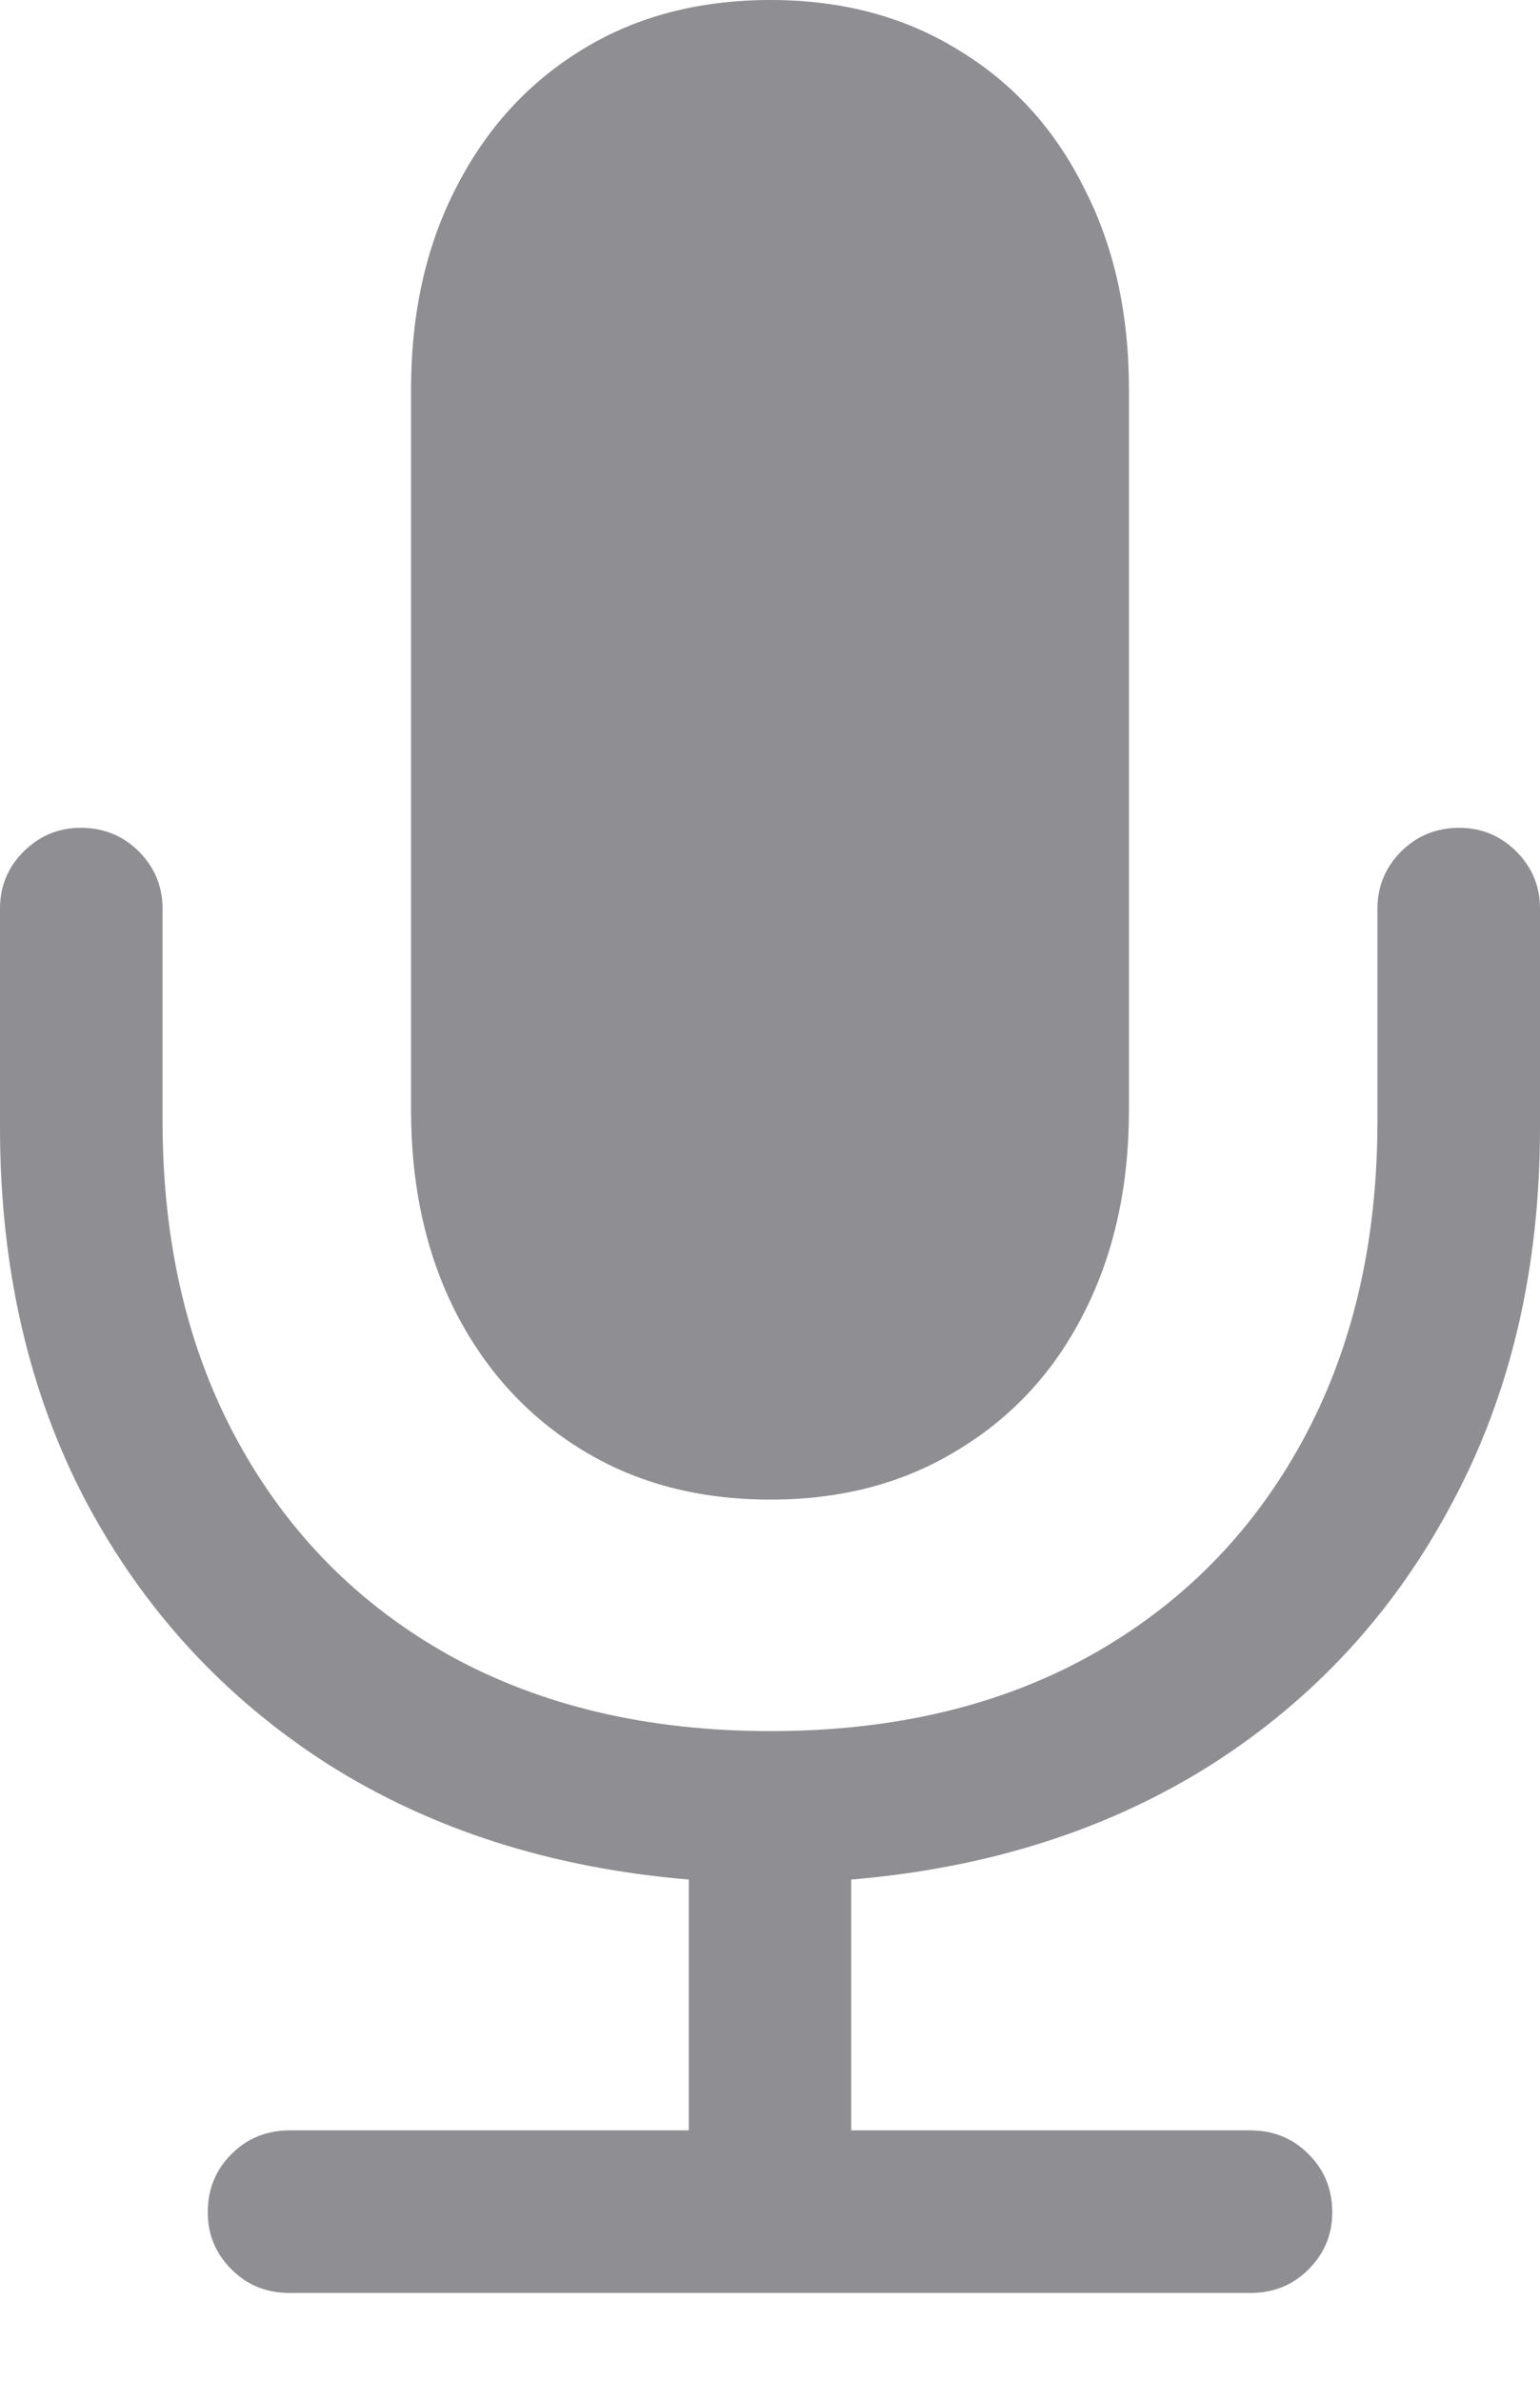 <svg width="11" height="17" viewBox="0 0 11 17" fill="none" xmlns="http://www.w3.org/2000/svg">
<path d="M0 8.048C0 9.053 0.205 9.944 0.615 10.723C1.03 11.502 1.607 12.127 2.345 12.599C3.082 13.065 3.941 13.339 4.92 13.421V15.212H2.068C1.904 15.212 1.765 15.269 1.653 15.382C1.54 15.494 1.484 15.633 1.484 15.797C1.484 15.956 1.54 16.091 1.653 16.204C1.765 16.317 1.904 16.373 2.068 16.373H8.932C9.096 16.373 9.235 16.317 9.347 16.204C9.46 16.091 9.516 15.956 9.516 15.797C9.516 15.633 9.46 15.494 9.347 15.382C9.235 15.269 9.096 15.212 8.932 15.212H6.08V13.421C7.059 13.339 7.918 13.065 8.655 12.599C9.393 12.127 9.967 11.502 10.377 10.723C10.793 9.944 11 9.053 11 8.048V6.488C11 6.329 10.944 6.193 10.831 6.08C10.718 5.968 10.582 5.911 10.424 5.911C10.259 5.911 10.121 5.968 10.008 6.08C9.896 6.193 9.839 6.329 9.839 6.488V8.002C9.839 8.873 9.66 9.637 9.301 10.293C8.942 10.949 8.438 11.459 7.787 11.822C7.141 12.181 6.38 12.361 5.504 12.361C4.628 12.361 3.864 12.181 3.213 11.822C2.562 11.459 2.058 10.949 1.699 10.293C1.34 9.637 1.161 8.873 1.161 8.002V6.488C1.161 6.329 1.104 6.193 0.992 6.08C0.879 5.968 0.741 5.911 0.577 5.911C0.418 5.911 0.282 5.968 0.169 6.08C0.056 6.193 0 6.329 0 6.488V8.048ZM5.504 10.708C6.011 10.708 6.457 10.59 6.841 10.354C7.231 10.119 7.531 9.793 7.741 9.378C7.956 8.958 8.064 8.474 8.064 7.925V2.783C8.064 2.234 7.956 1.753 7.741 1.338C7.531 0.917 7.231 0.589 6.841 0.354C6.457 0.118 6.011 0 5.504 0C4.991 0 4.543 0.118 4.159 0.354C3.774 0.589 3.474 0.917 3.259 1.338C3.044 1.753 2.936 2.234 2.936 2.783V7.925C2.936 8.474 3.044 8.958 3.259 9.378C3.474 9.793 3.774 10.119 4.159 10.354C4.543 10.59 4.991 10.708 5.504 10.708Z" fill="#8E8E93"/>
</svg>
